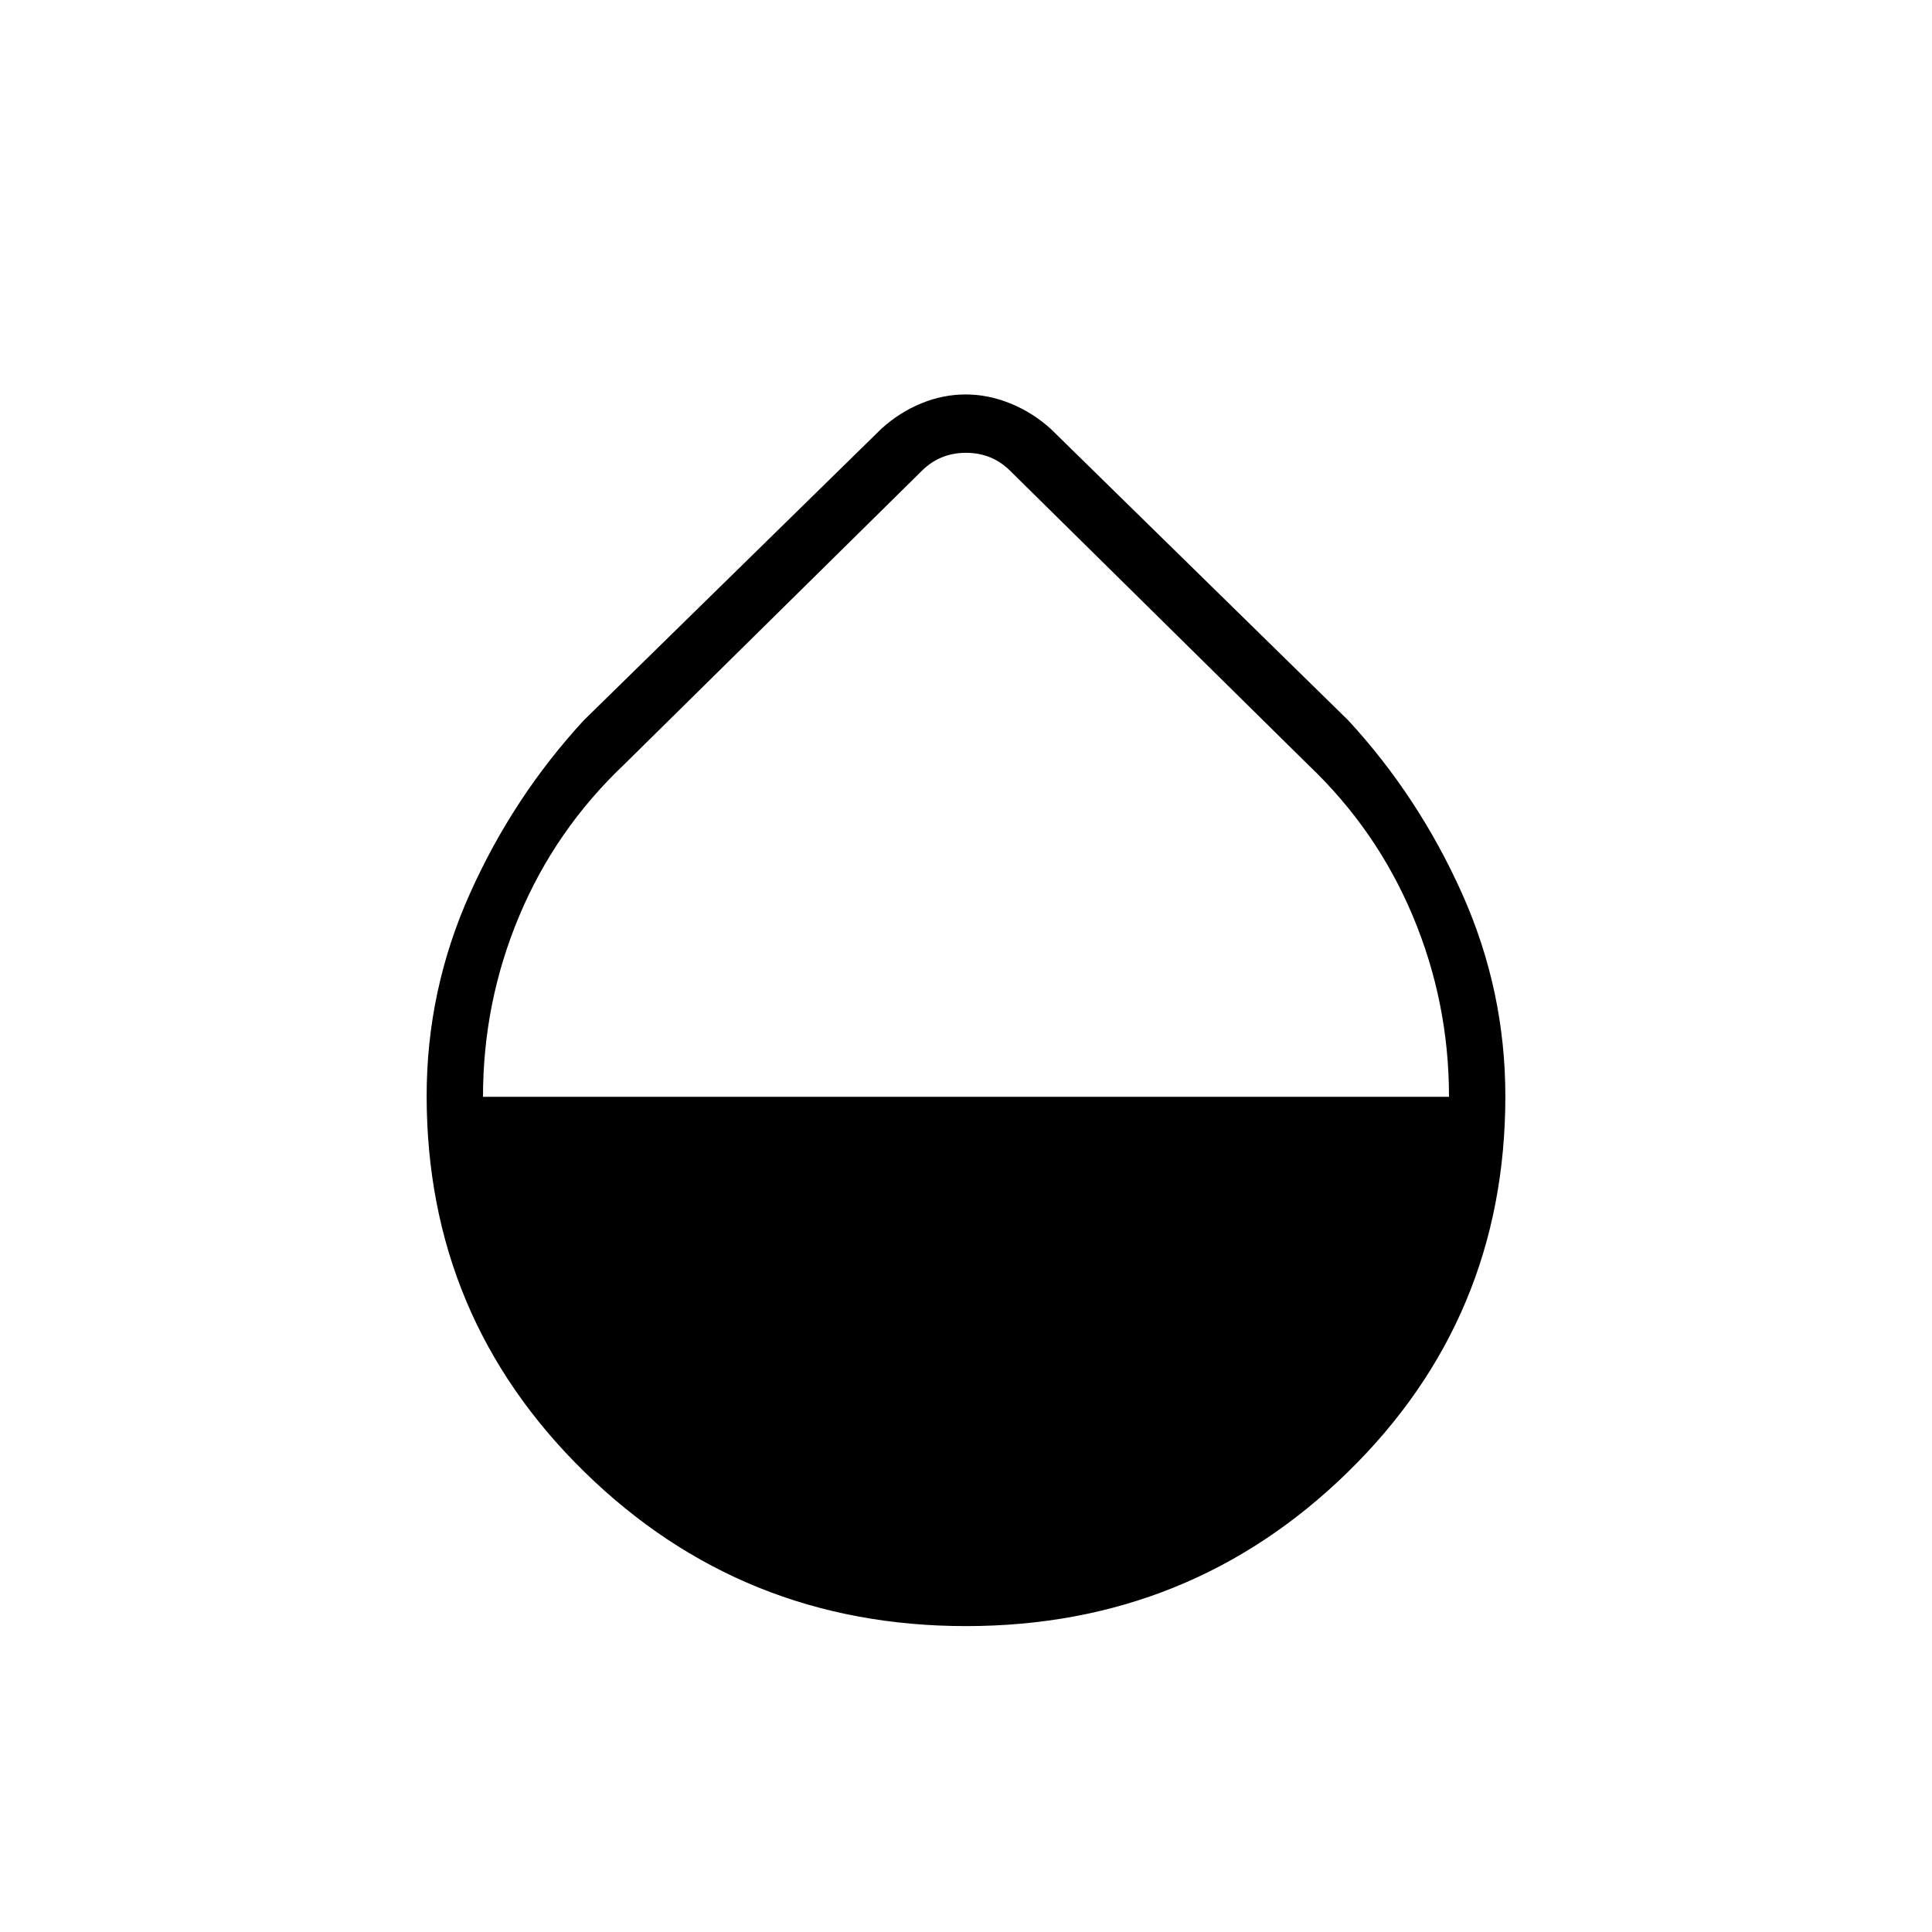 <svg xmlns="http://www.w3.org/2000/svg" height="24" viewBox="0 -960 960 960" width="24"><path d="M480-152q-111.39 0-189.69-76.71Q212-305.41 212-415.47 212-468 233.5-516t56.5-86l148-145q8.96-8.13 19.78-12.57Q468.61-764 479.8-764q11.2 0 22.16 4.43Q512.93-755.13 522-747l148 145q35 38 56.5 86.04Q748-467.92 748-415.28 748-305 669.69-228.5 591.39-152 480-152ZM240-415h480q0-47-18-89.86-18-42.87-52-75.14L502-726q-9-9-22-9t-22 9L310-580q-34 32.27-52 75.14Q240-462 240-415Z"/></svg>